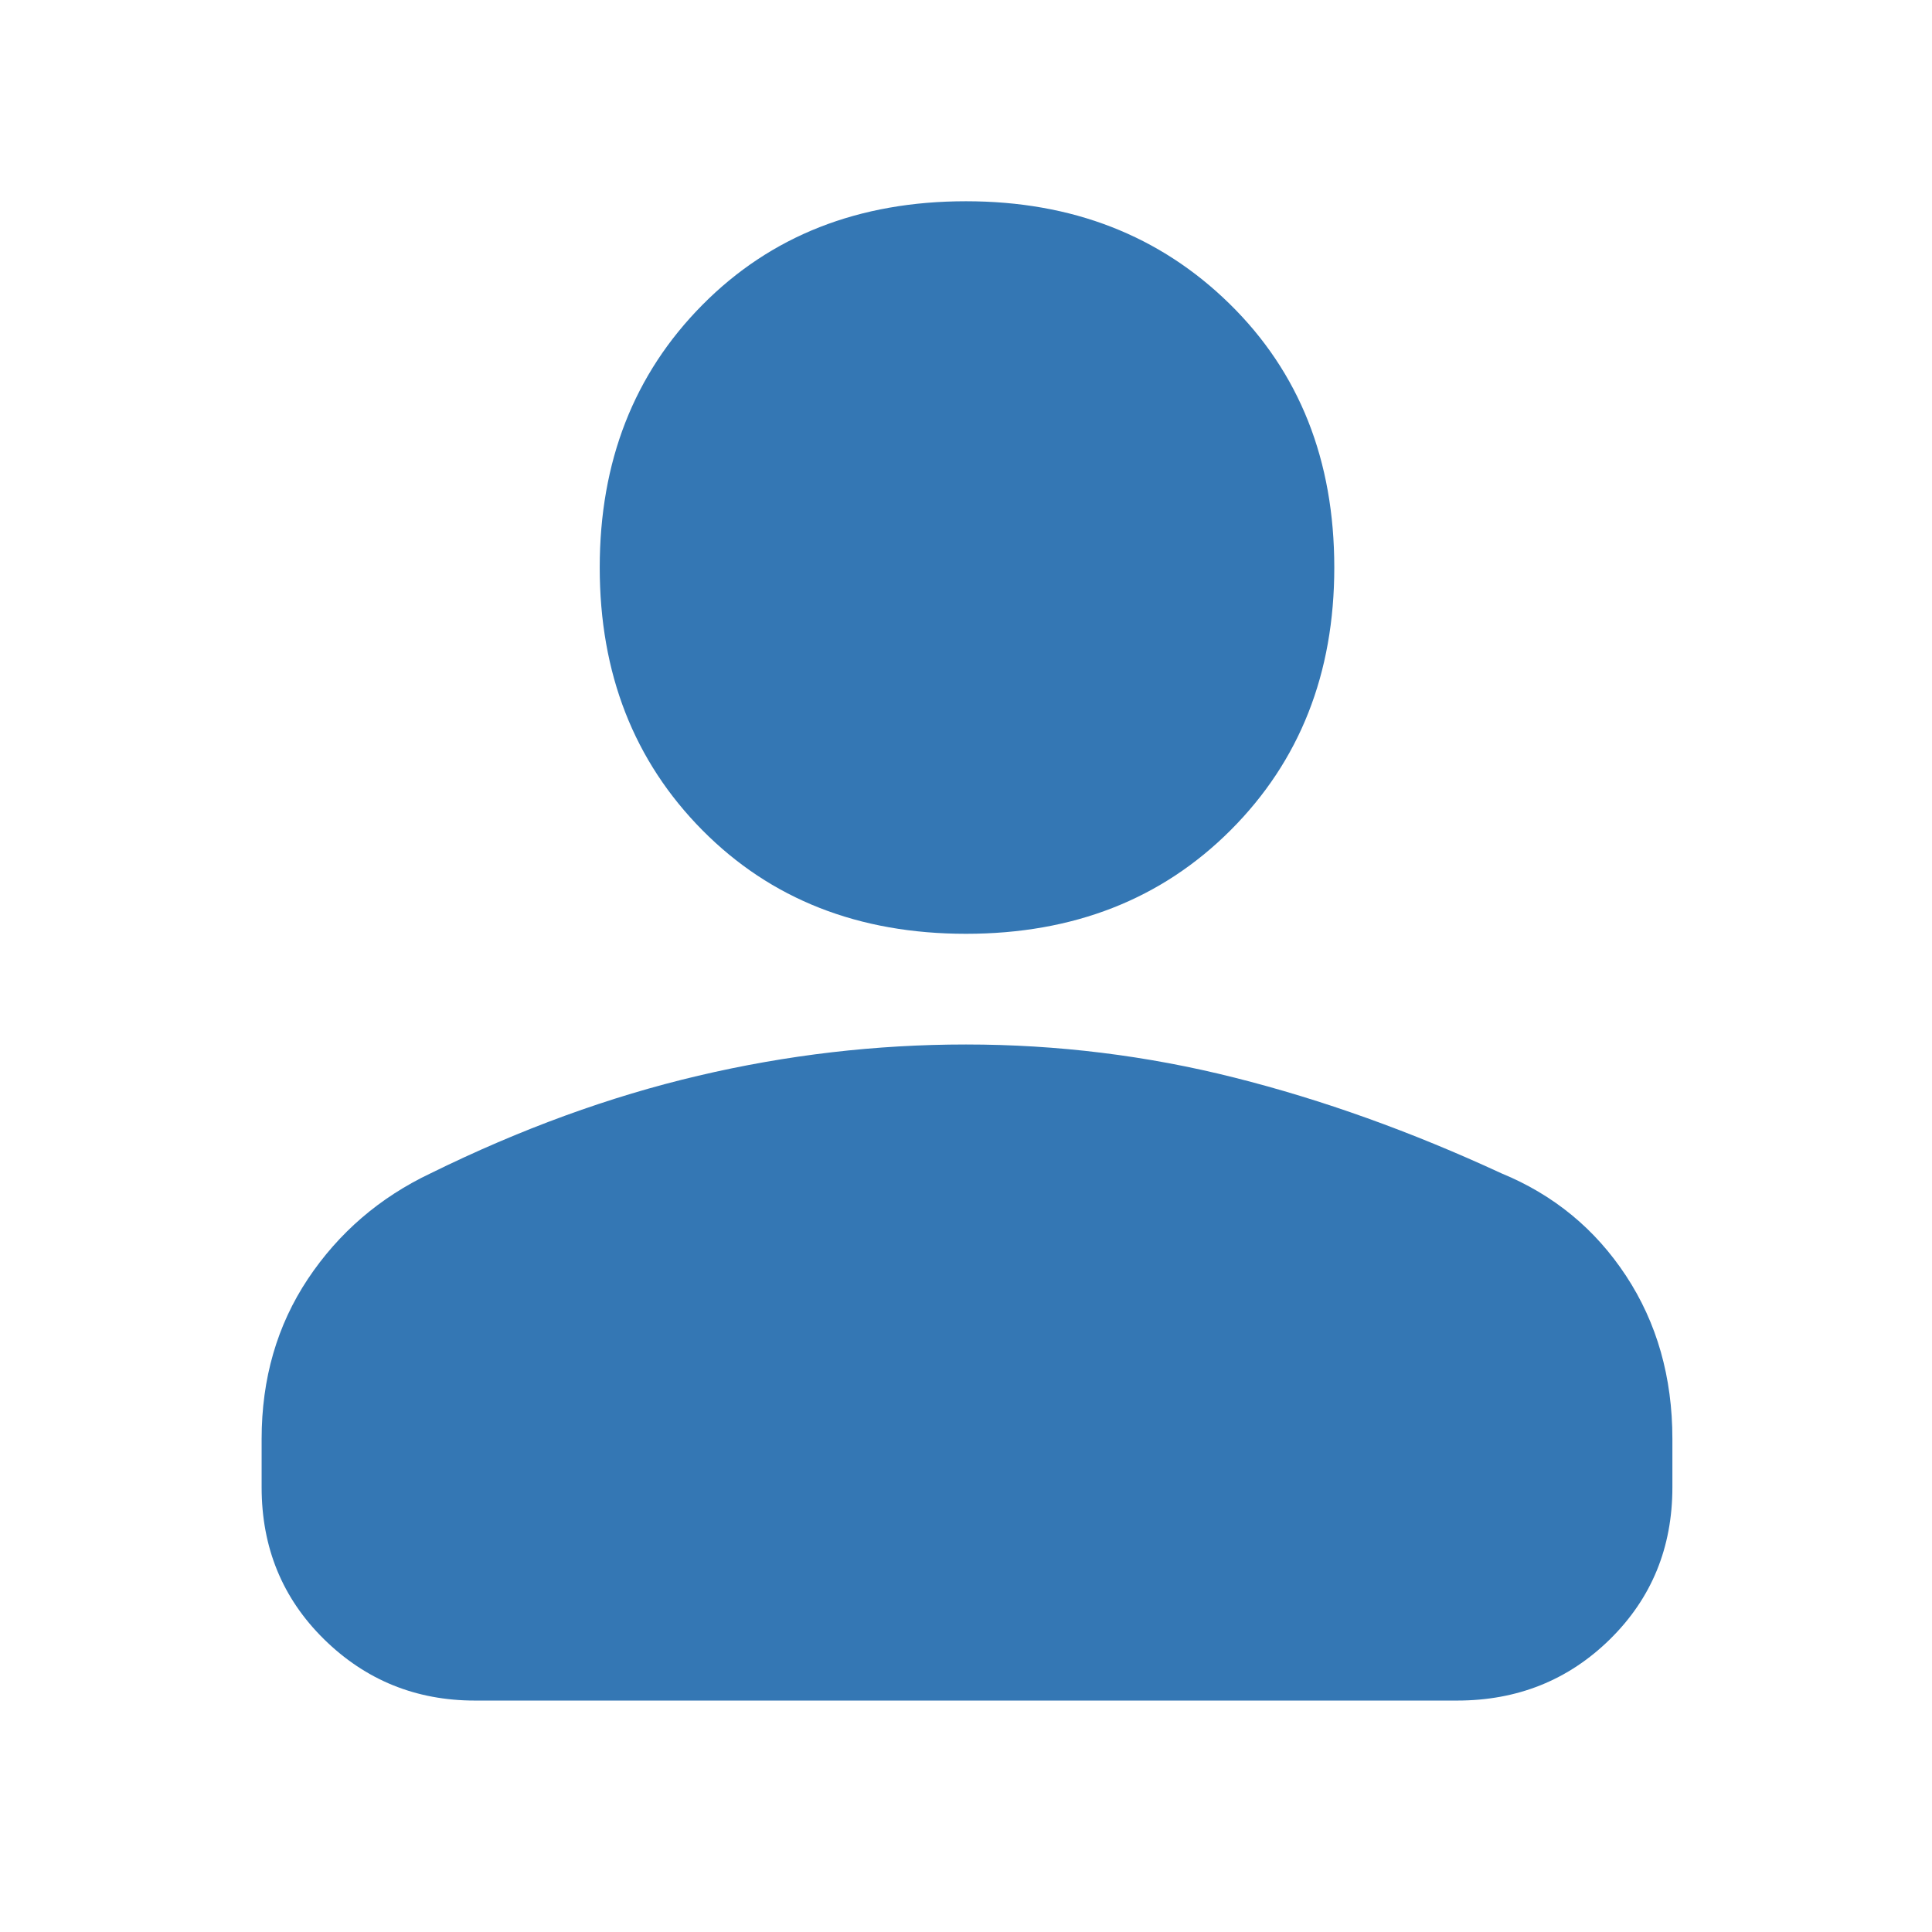 <svg width="24" height="24" viewBox="0 0 24 24" fill="none" xmlns="http://www.w3.org/2000/svg">
<path d="M12 11.6C10.667 11.6 9.575 11.171 8.725 10.313C7.875 9.454 7.45 8.367 7.45 7.05C7.45 5.733 7.875 4.646 8.725 3.788C9.575 2.929 10.667 2.5 12 2.5C13.317 2.5 14.408 2.925 15.275 3.775C16.142 4.625 16.575 5.717 16.575 7.05C16.575 8.367 16.146 9.454 15.287 10.313C14.429 11.171 13.333 11.6 12 11.6ZM5.9 21.125C5.167 21.125 4.542 20.871 4.025 20.363C3.508 19.854 3.25 19.225 3.25 18.475V17.875C3.25 17.125 3.442 16.463 3.825 15.887C4.208 15.313 4.717 14.875 5.35 14.575C6.467 14.025 7.575 13.621 8.675 13.363C9.775 13.104 10.883 12.975 12 12.975C13.133 12.975 14.246 13.112 15.337 13.387C16.429 13.662 17.533 14.058 18.65 14.575C19.3 14.842 19.817 15.267 20.2 15.85C20.583 16.433 20.775 17.108 20.775 17.875V18.475C20.775 19.225 20.517 19.854 20 20.363C19.483 20.871 18.85 21.125 18.1 21.125H5.9Z" fill="#3477B4"/>
</svg>

